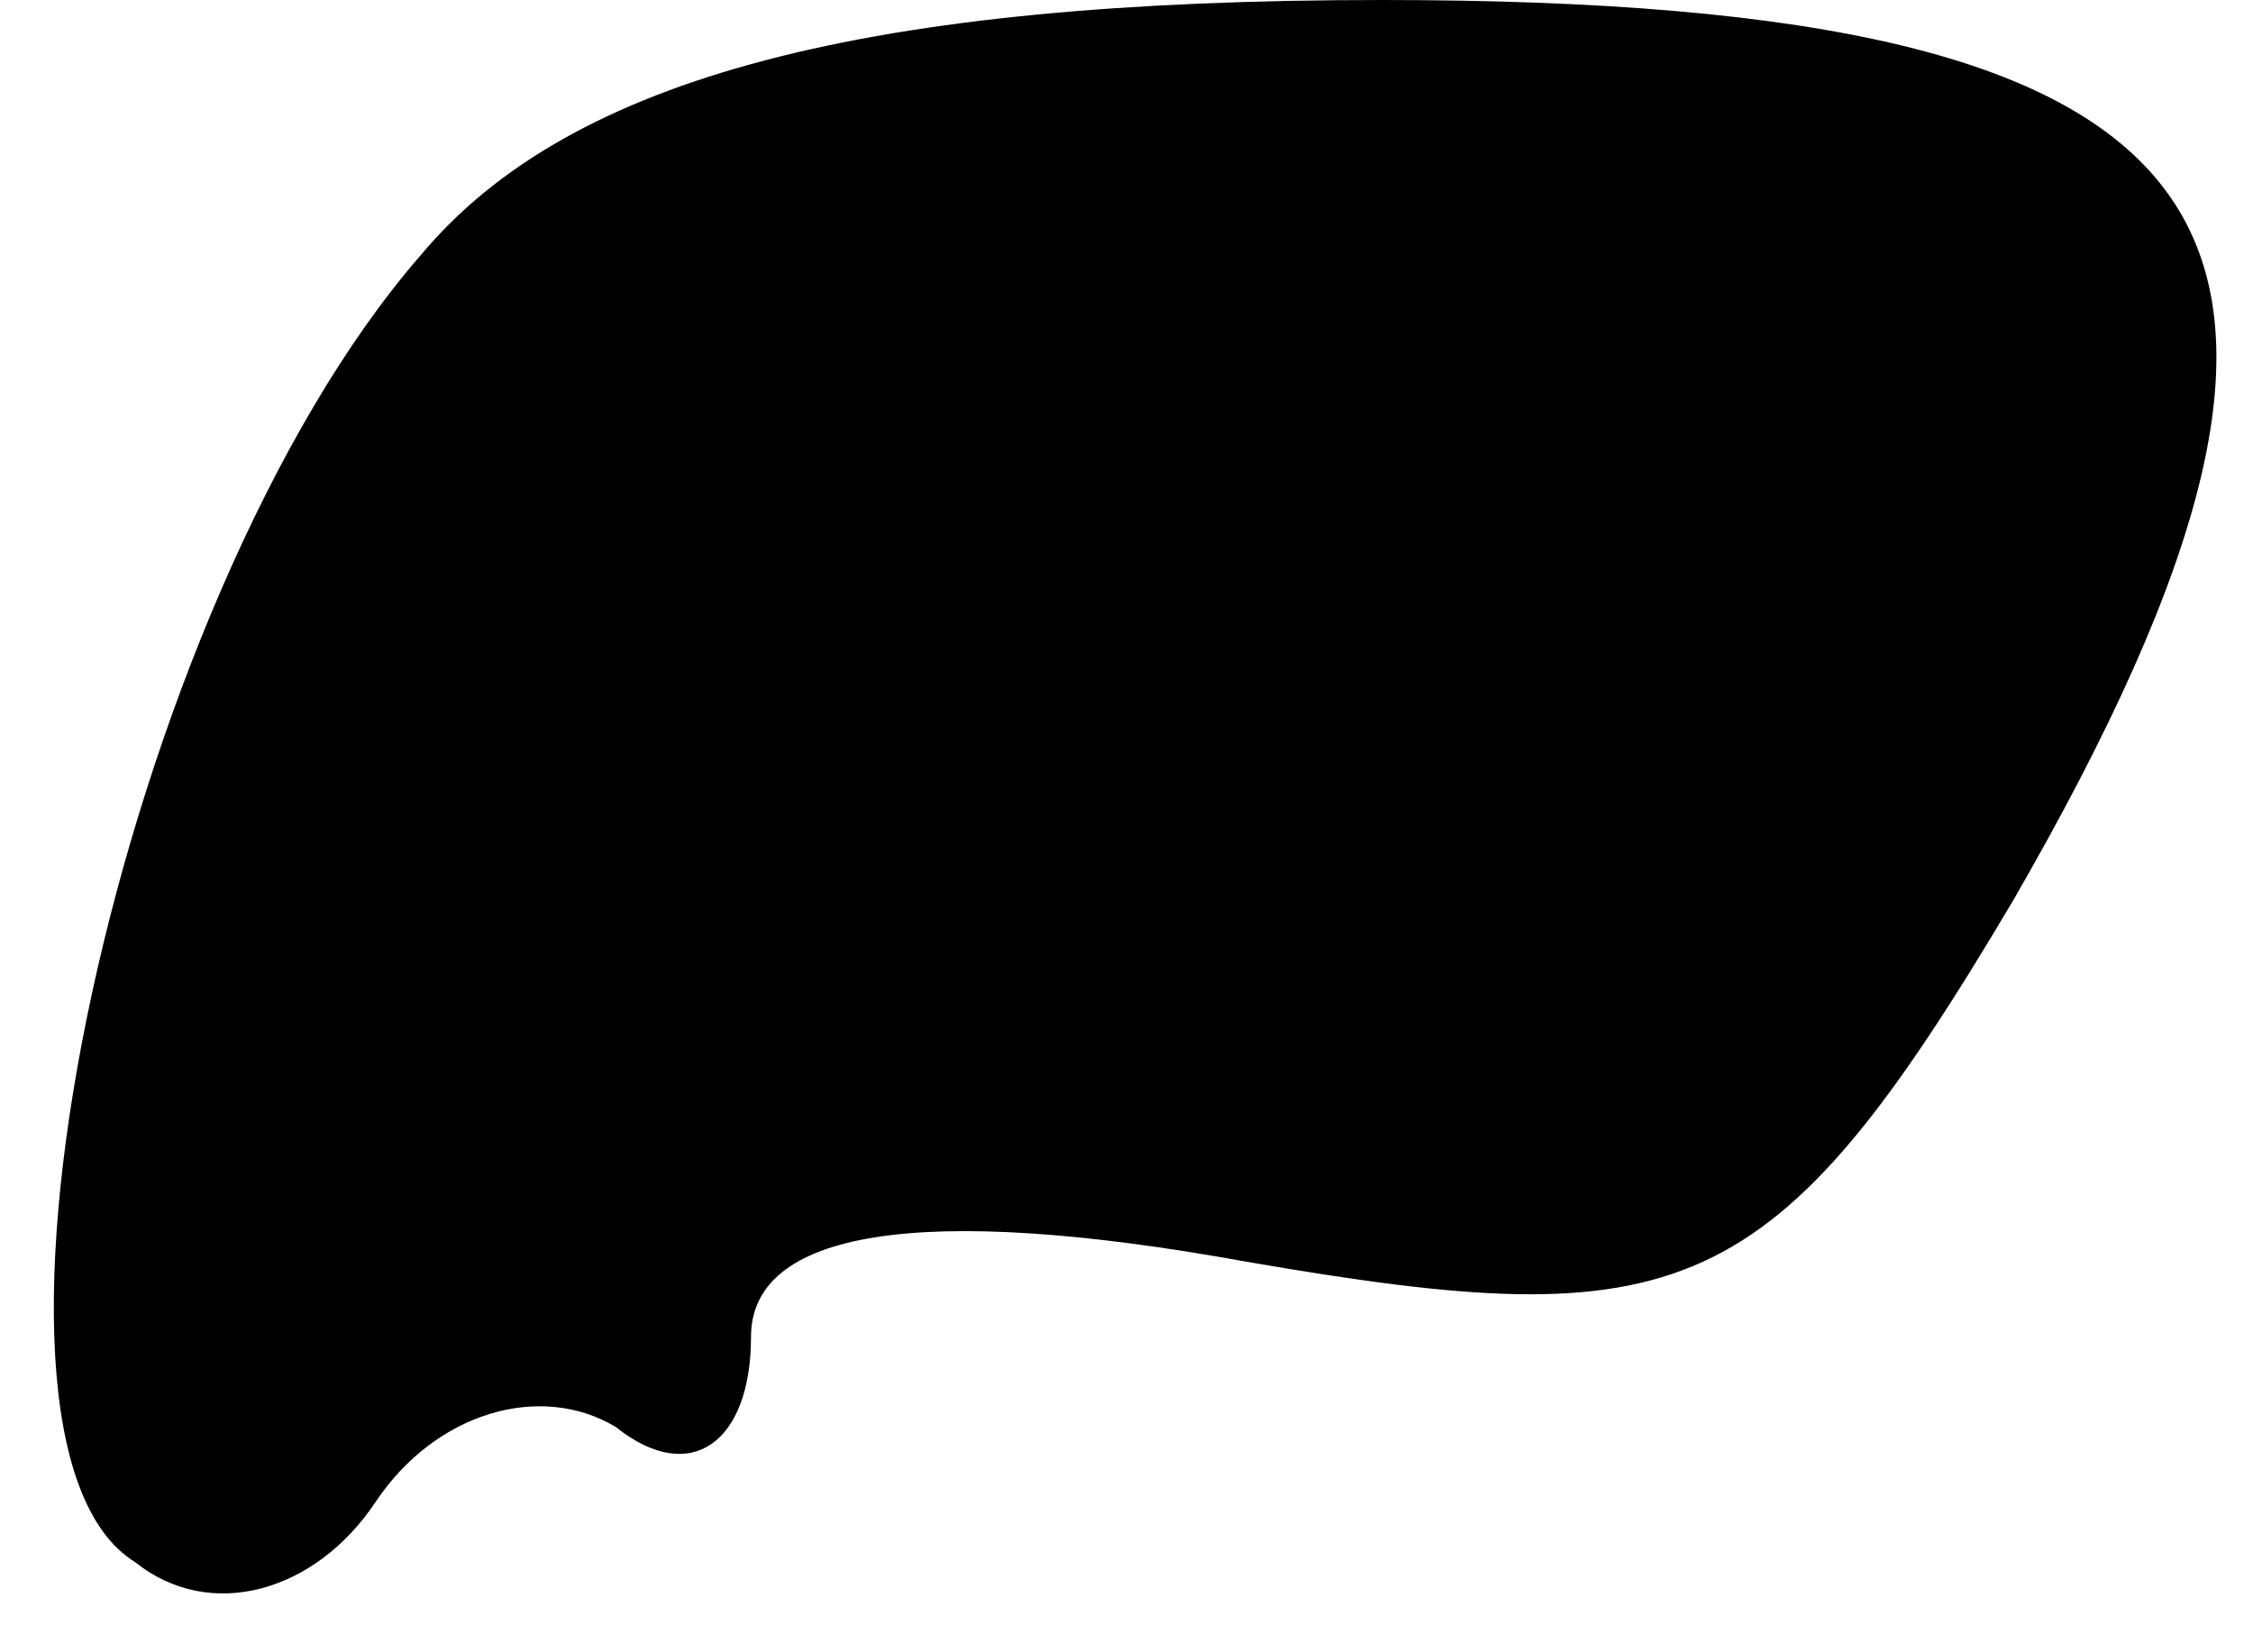 <?xml version="1.0" standalone="no"?>
<!DOCTYPE svg PUBLIC "-//W3C//DTD SVG 20010904//EN"
 "http://www.w3.org/TR/2001/REC-SVG-20010904/DTD/svg10.dtd">
<svg version="1.0" xmlns="http://www.w3.org/2000/svg"
 width="15pt" height="11pt" viewBox="0 0 15 11"
 preserveAspectRatio="xMidYMid meet">
<g transform="translate(0,11) scale(0.1,-0.1)"
fill="#000000" stroke="none">
<path fill="#000000" stroke="none" d="M28 93 c-20 -23 -32 -79 -19 -87 5 -4
12 -2 16 4 4 6 11 8 16 5 5 -4 9 -1 9 6 0 7 11 9 33 5 29 -5 35 -3 51 24 26
45 16 60 -42 60 -34 0 -54 -5 -64 -17z"/>
</g>
</svg>
